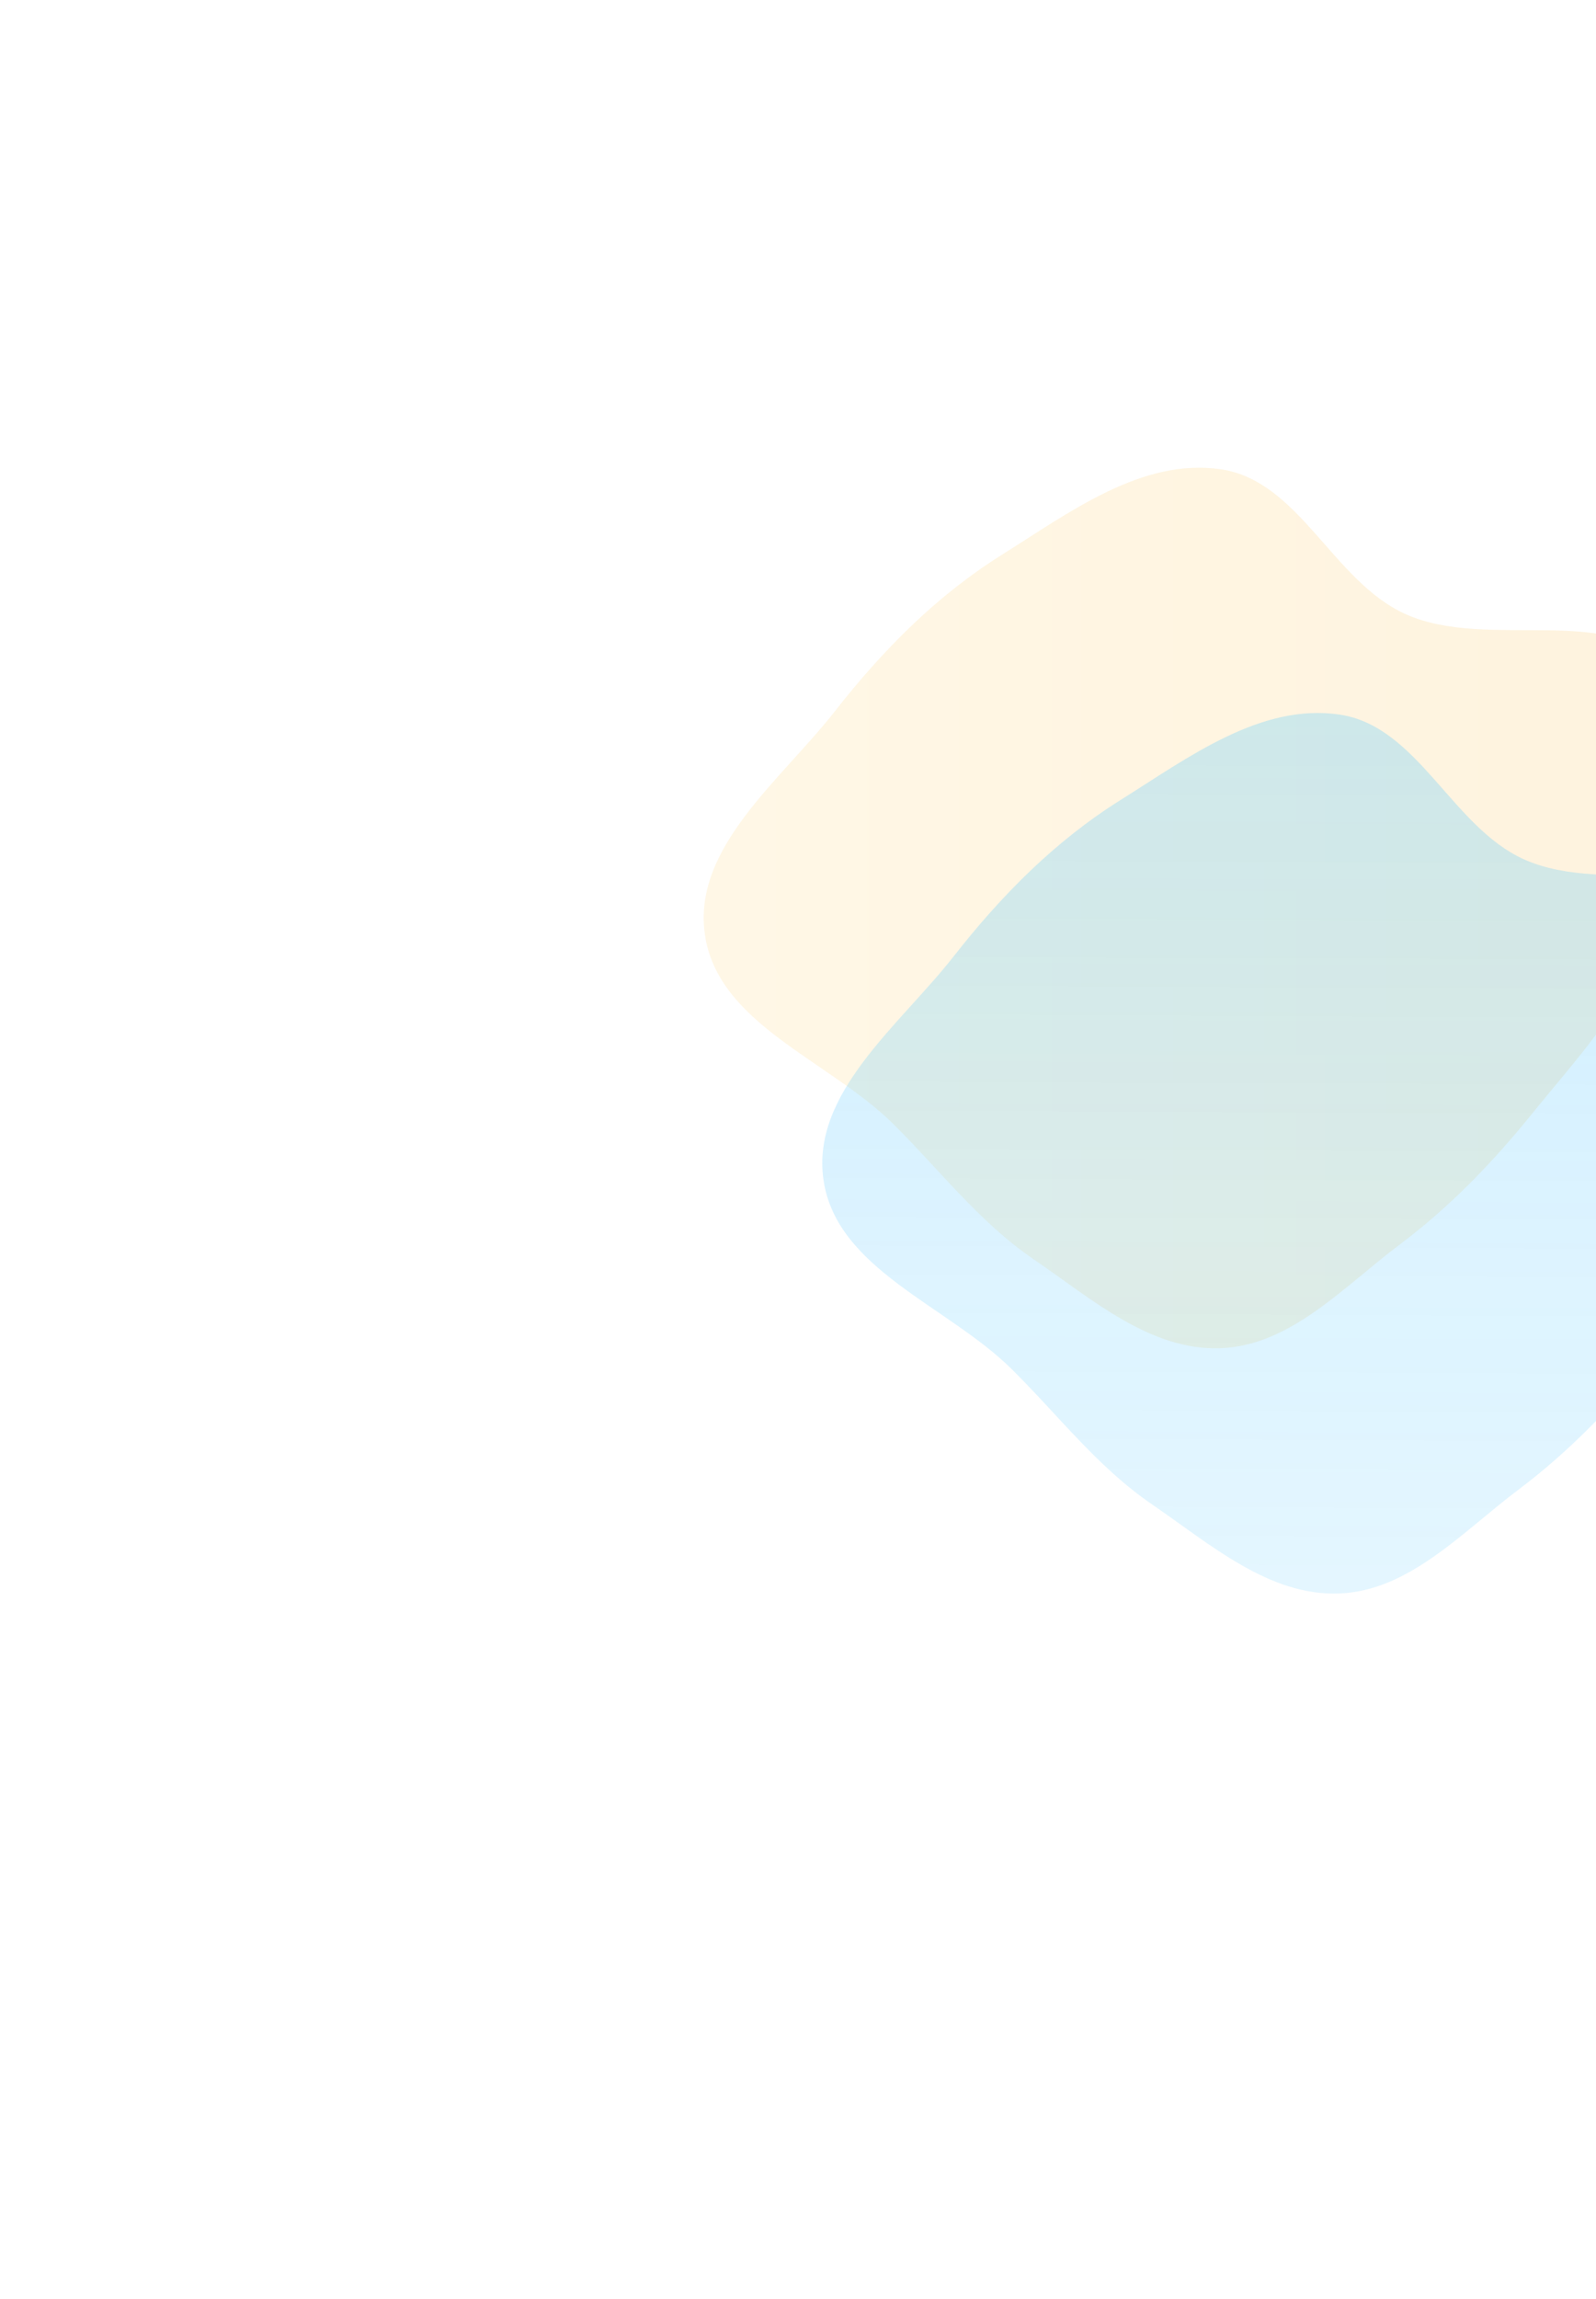<svg width="1007" height="1450" viewBox="0 0 1007 1450" fill="none" xmlns="http://www.w3.org/2000/svg">
<g opacity="0.9" filter="url(#filter0_f_1_80)">
<g opacity="0.3" filter="url(#filter1_f_1_80)">
<path fill-rule="evenodd" clip-rule="evenodd" d="M1041.55 589.207C1027.56 633.171 995.527 666.803 966.516 702.655C941.52 733.545 914.881 761.082 883.142 784.971C847.789 811.579 814.449 848.611 770.255 850.372C725.919 852.139 688.686 819.253 652.059 794.179C617.621 770.603 593.1 738.119 563.414 708.772C522.784 668.606 452.666 645.817 444.718 589.207C437.035 534.48 492.809 492.003 526.876 448.52C557.069 409.983 590.771 375.849 632.238 349.862C674.818 323.177 720.555 288.684 770.255 295.995C819.874 303.294 840.972 366.648 886.689 387.293C939.986 411.36 1019.42 378.164 1055.03 424.592C1089.1 469.015 1058.54 535.842 1041.55 589.207Z" fill="url(#paint0_linear_1_80)" fill-opacity="0.65"/>
</g>
<g opacity="0.3" filter="url(#filter2_f_1_80)">
<path fill-rule="evenodd" clip-rule="evenodd" d="M1116.37 743.918C1102.38 787.882 1070.35 821.514 1041.34 857.367C1016.34 888.257 989.701 915.794 957.962 939.682C922.609 966.291 889.268 1003.32 845.075 1005.08C800.739 1006.85 763.506 973.965 726.878 948.891C692.441 925.315 667.92 892.831 638.234 863.484C597.604 823.318 527.485 800.529 519.538 743.918C511.854 689.192 567.628 646.715 601.696 603.232C631.889 564.694 665.591 530.561 707.057 504.574C749.638 477.889 795.375 443.396 845.075 450.707C894.694 458.006 915.792 521.36 961.508 542.004C1014.81 566.072 1094.24 532.875 1129.85 579.304C1163.92 623.727 1133.36 690.553 1116.37 743.918Z" fill="url(#paint1_linear_1_80)"/>
</g>
</g>
<defs>
<filter id="filter0_f_1_80" x="389" y="240" width="811.275" height="820.152" filterUnits="userSpaceOnUse" color-interpolation-filters="sRGB">
<feFlood flood-opacity="0" result="BackgroundImageFix"/>
<feBlend mode="normal" in="SourceGraphic" in2="BackgroundImageFix" result="shape"/>
<feGaussianBlur stdDeviation="27.5" result="effect1_foregroundBlur_1_80"/>
</filter>
<filter id="filter1_f_1_80" x="1.52588e-05" y="-149" width="1514.46" height="1443.44" filterUnits="userSpaceOnUse" color-interpolation-filters="sRGB">
<feFlood flood-opacity="0" result="BackgroundImageFix"/>
<feBlend mode="normal" in="SourceGraphic" in2="BackgroundImageFix" result="shape"/>
<feGaussianBlur stdDeviation="222" result="effect1_foregroundBlur_1_80"/>
</filter>
<filter id="filter2_f_1_80" x="74.82" y="5.712" width="1514.46" height="1443.44" filterUnits="userSpaceOnUse" color-interpolation-filters="sRGB">
<feFlood flood-opacity="0" result="BackgroundImageFix"/>
<feBlend mode="normal" in="SourceGraphic" in2="BackgroundImageFix" result="shape"/>
<feGaussianBlur stdDeviation="222" result="effect1_foregroundBlur_1_80"/>
</filter>
<linearGradient id="paint0_linear_1_80" x1="1070.46" y1="572.72" x2="444" y2="572.72" gradientUnits="userSpaceOnUse">
<stop stop-color="#F7B73B"/>
<stop offset="1" stop-color="#FFD06D"/>
</linearGradient>
<linearGradient id="paint1_linear_1_80" x1="852.929" y1="449.712" x2="850.784" y2="991.842" gradientUnits="userSpaceOnUse">
<stop stop-color="#47C2FF"/>
<stop offset="1" stop-color="#63CBFE" stop-opacity="0.65"/>
</linearGradient>
</defs>
</svg>
